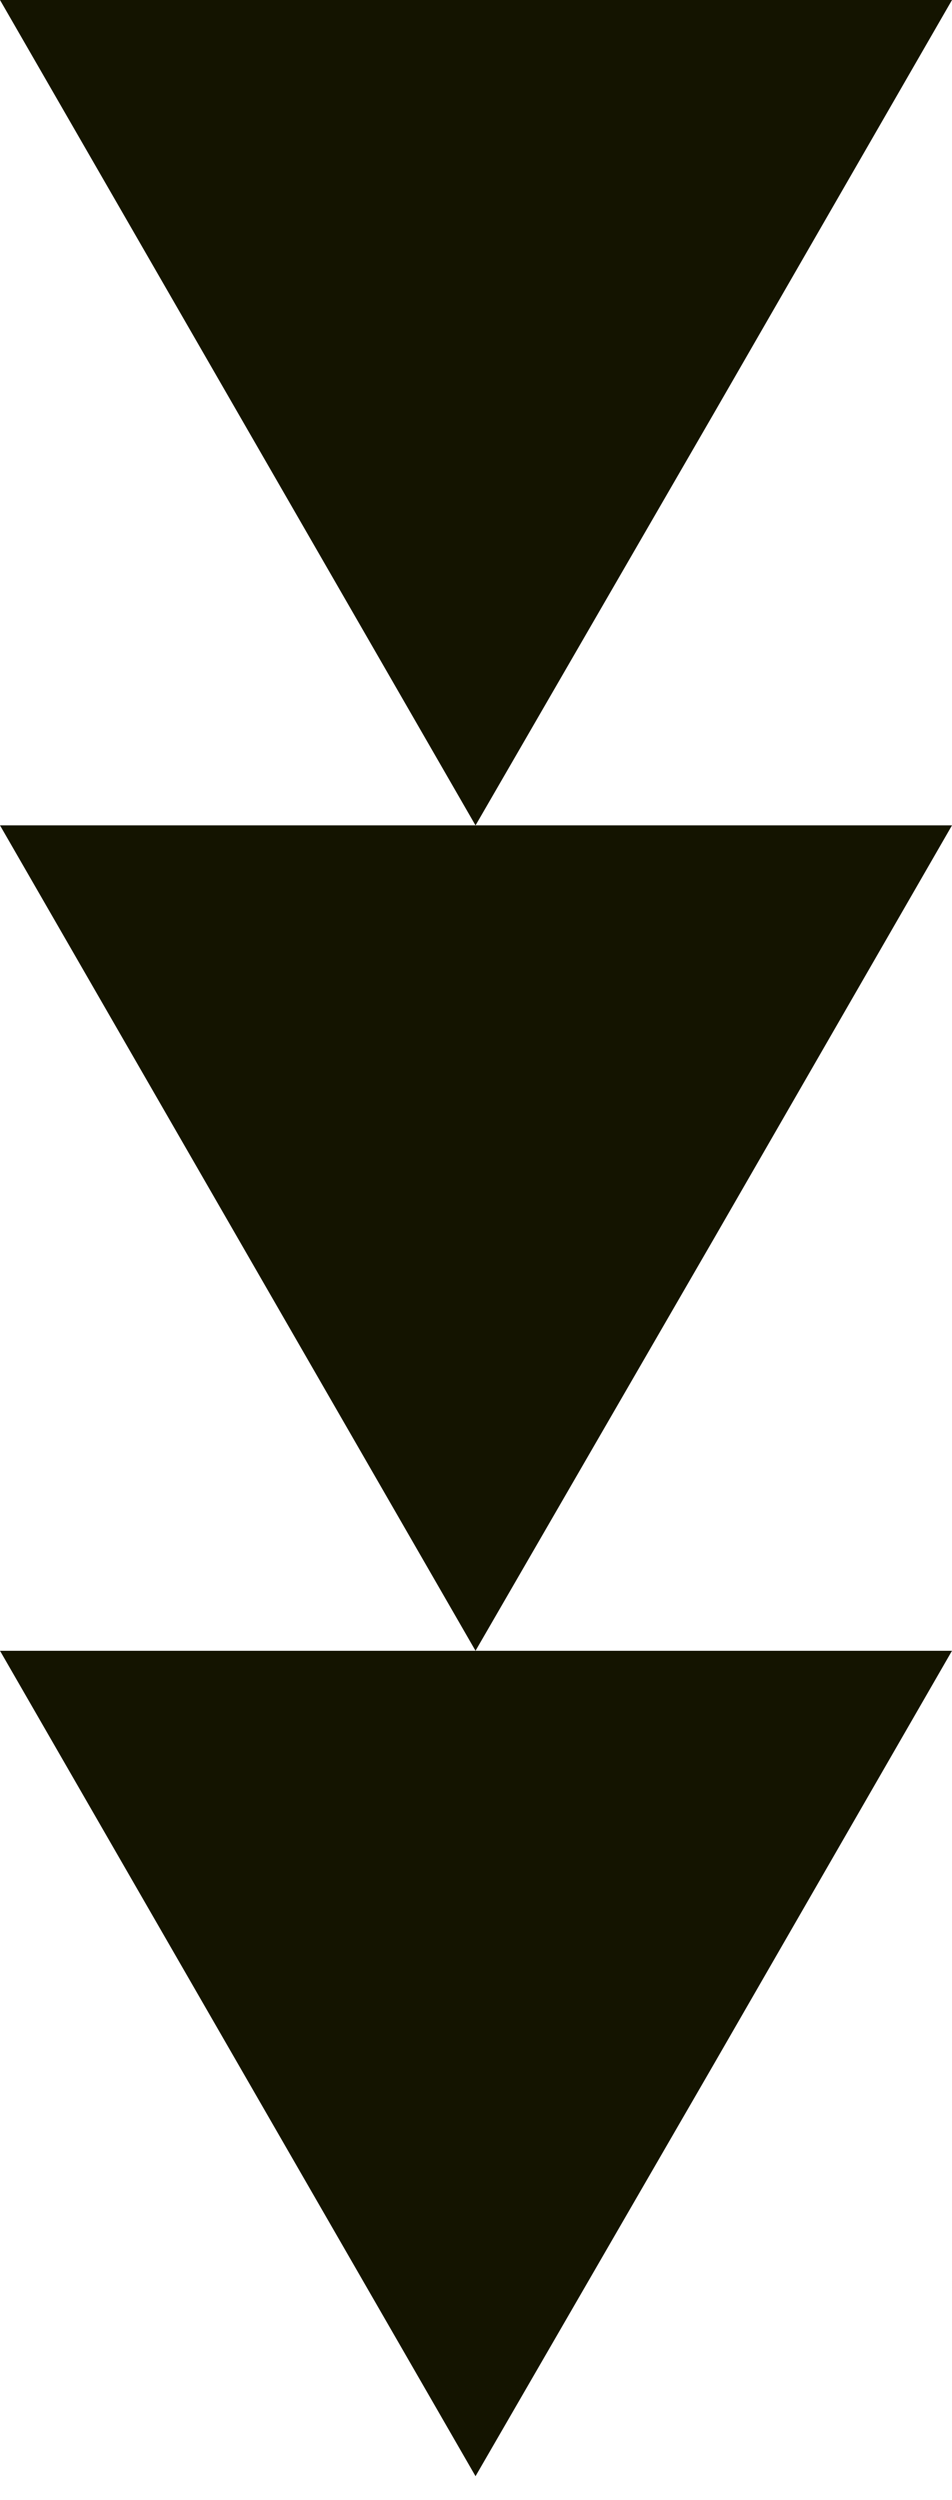 <svg width="16" height="42" viewBox="0 0 16 42" fill="none" xmlns="http://www.w3.org/2000/svg">
<path d="M7.992 13.866L3.996 6.933L9.64951e-06 0L7.992 0L16 0L12.004 6.933L7.992 13.866Z" fill="#141400"/>
<path d="M7.992 27.731L3.996 20.798L9.64951e-06 13.865L7.992 13.865L16 13.865L12.004 20.798L7.992 27.731Z" fill="#141400"/>
<path d="M7.992 41.597L3.996 34.664L9.64951e-06 27.731L7.992 27.731L16 27.731L12.004 34.664L7.992 41.597Z" fill="#141400"/>
</svg>
